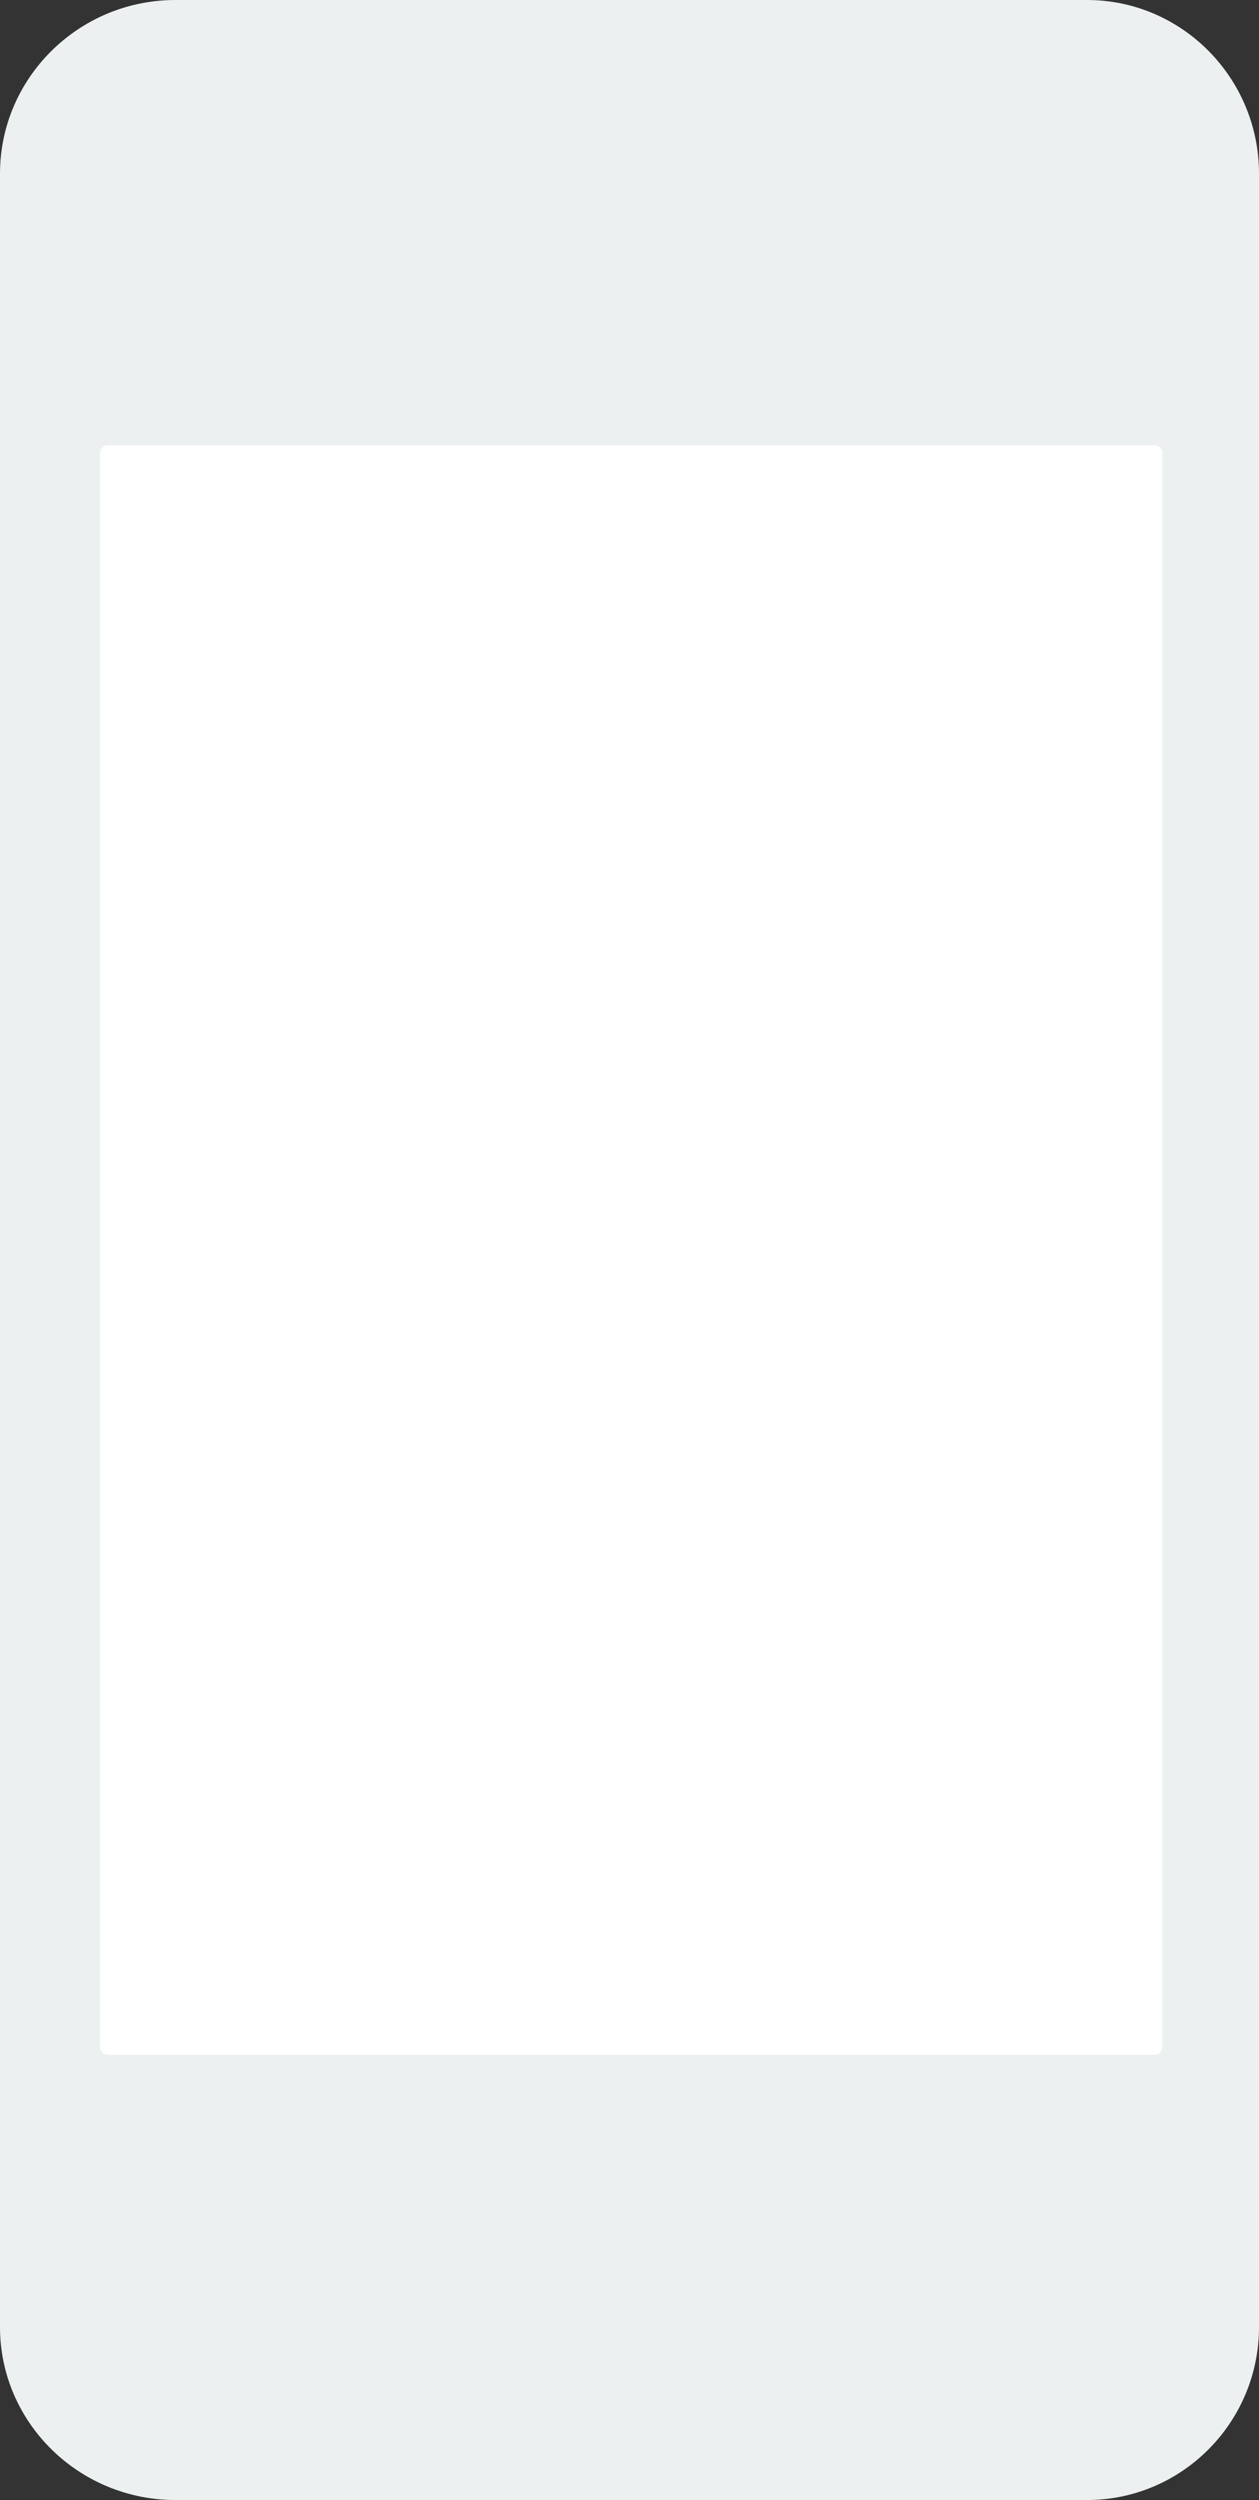 <?xml version="1.0" encoding="utf-8"?>
<!-- Generator: Adobe Illustrator 16.0.0, SVG Export Plug-In . SVG Version: 6.00 Build 0)  -->
<!DOCTYPE svg PUBLIC "-//W3C//DTD SVG 1.1//EN" "http://www.w3.org/Graphics/SVG/1.1/DTD/svg11.dtd">
<svg version="1.1" id="Layer_1" xmlns="http://www.w3.org/2000/svg" xmlns:xlink="http://www.w3.org/1999/xlink" x="0px" y="0px"
	 viewBox="212.081 -20 381.067 756.503" enable-background="new 212.081 -20 381.067 756.503"
	 xml:space="preserve">
<rect x="212.081" y="-20" width="381.067" height="756.503" fill="#333333" stroke="none"/>
<path fill="#ecf0f1" d="M541.089-20H265.175c-29.273,0-53.094,23.58-53.094,52.561v651.595c0,28.865,23.819,52.347,53.094,52.347
	h275.914c28.71,0,52.06-23.479,52.06-52.347V32.561C593.149,3.58,569.799-20,541.089-20z"/>
<path fill="white" d="M563.906,599.414c0,1.273-1.083,2.35-2.355,2.35H244.719c-1.275,0-2.355-1.076-2.355-2.35V117.101
	c0-1.28,1.081-2.356,2.355-2.356h316.832c1.272,0,2.355,1.077,2.355,2.356V599.414L563.906,599.414z"/>
</svg>
